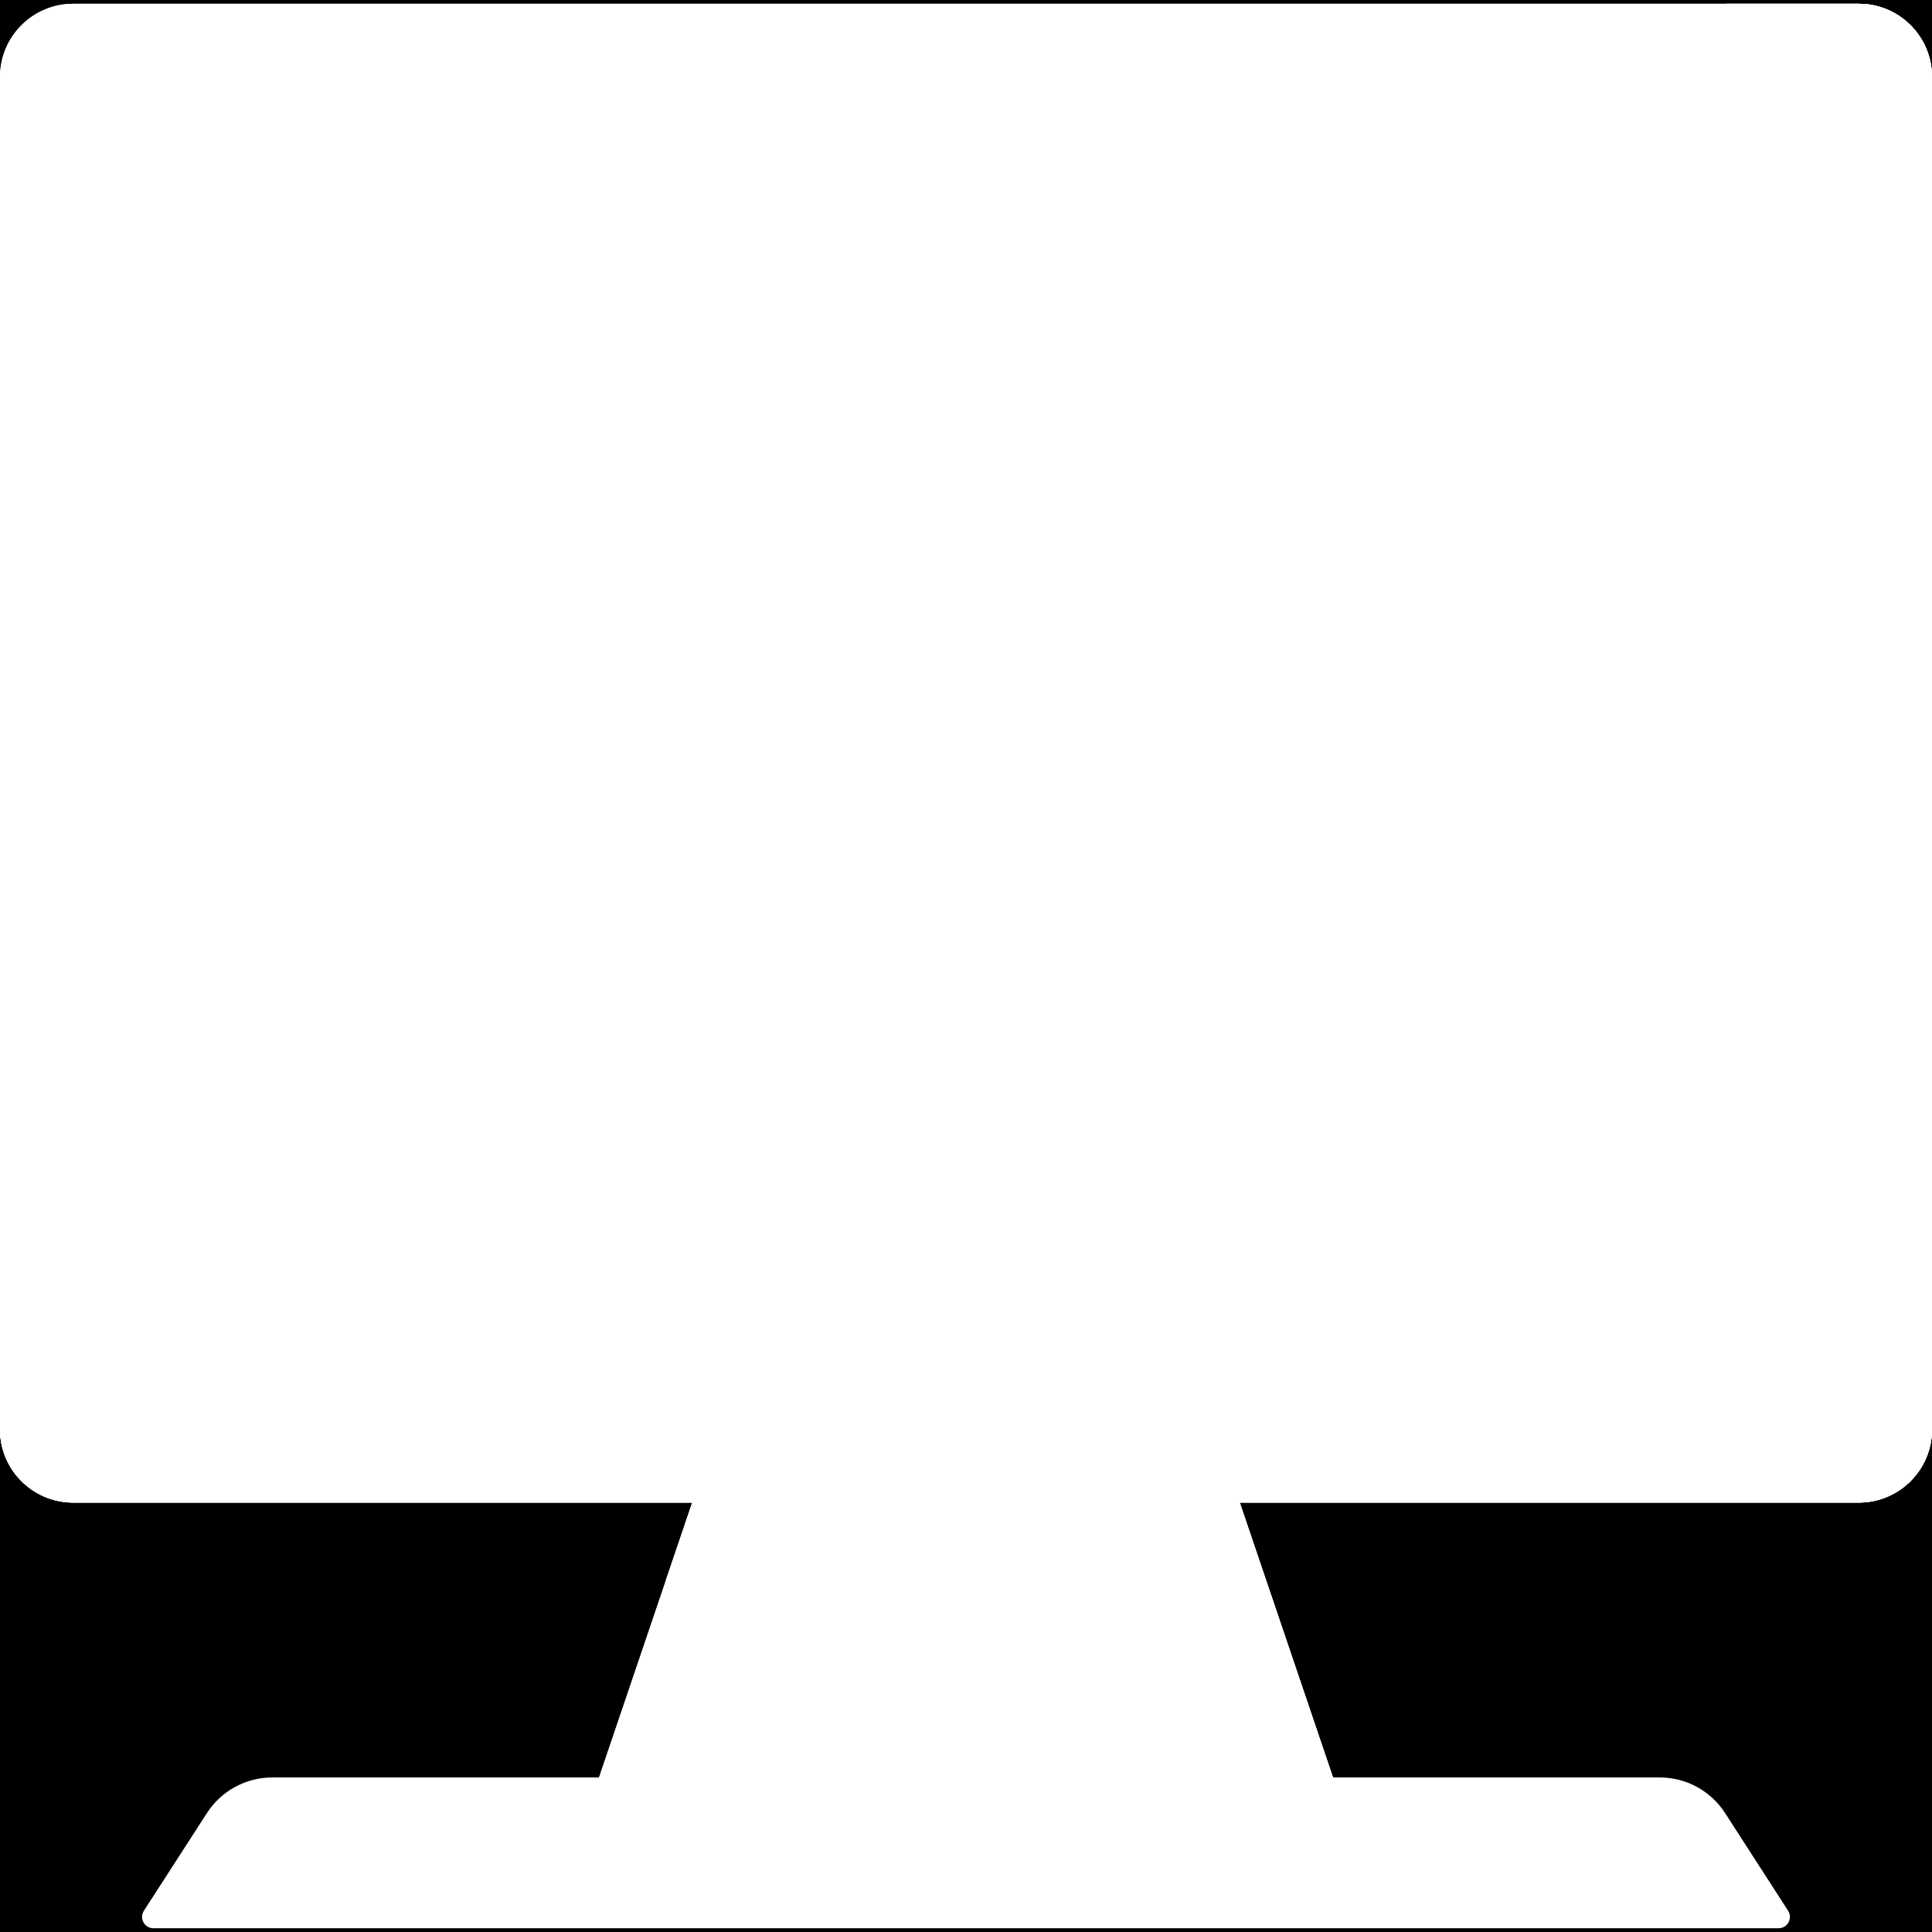 <svg:svg xmlns:svg="http://www.w3.org/2000/svg" viewBox="0.0 0.0 200.0 200.0" height="200.0px" width="200.0px"><svg:rect x="0" y="0" width="100%" height="100%" fill="black" /><svg:g id="white-shapes" style="display:inline;opacity:1"><svg:path style="fill:white;display:inline;opacity:1" d="M137.986,184.002H62.014l15.103-44.526h45.766L137.986,184.002z" fill="white" /><svg:path style="fill:white;display:inline;opacity:1" d="M120.137,184.002h17.849l-15.103-44.526H77.117l-8.191,24.148h22.783   C104.572,163.624,116.005,171.82,120.137,184.002z" fill="white" /><svg:path style="fill:white;display:inline;opacity:1" d="M137.986,184.002H62.014l15.103-44.526h45.766L137.986,184.002z" fill="white" /><svg:path style="fill:white;display:inline;opacity:1" d="M120.137,184.002h17.849l-15.103-44.526H77.117l-8.191,24.148h22.783   C104.572,163.624,116.005,171.82,120.137,184.002z" fill="white" /><svg:path style="fill:white;display:inline;opacity:1" d="M192.423,155.543H7.577c-4.185,0-7.577-3.392-7.577-7.577V7.968c0-4.185,3.392-7.577,7.577-7.577   h184.846c4.185,0,7.577,3.392,7.577,7.577v139.998C200,152.15,196.608,155.543,192.423,155.543z" fill="white" /><svg:path style="fill:white;display:inline;opacity:1" d="M192.423,0.391h-13.752c0,77.908-63.15,141.066-141.049,141.066H0v6.509   c0,4.185,3.392,7.577,7.577,7.577h184.847c4.184,0,7.577-3.393,7.577-7.577V7.968C200,3.783,196.608,0.391,192.423,0.391z" fill="white" /><svg:path style="fill:white;display:inline;opacity:1" d="M192.423,155.543H7.577c-4.185,0-7.577-3.392-7.577-7.577V7.968c0-4.185,3.392-7.577,7.577-7.577   h184.846c4.185,0,7.577,3.392,7.577,7.577v139.998C200,152.15,196.608,155.543,192.423,155.543z" fill="white" /><svg:path style="fill:white;display:inline;opacity:1" d="M192.423,0.391h-13.752c0,77.908-63.15,141.066-141.049,141.066H0v6.509   c0,4.185,3.392,7.577,7.577,7.577h184.847c4.184,0,7.577-3.393,7.577-7.577V7.968C200,3.783,196.608,0.391,192.423,0.391z" fill="white" /><svg:path style="fill:white;display:inline;opacity:1" d="M13.73,125.482V17.139c0-1.645,1.333-2.978,2.978-2.978h166.584c1.645,0,2.978,1.333,2.978,2.978   v108.343c0,1.645-1.333,2.978-2.978,2.978H16.708C15.063,128.46,13.73,127.127,13.73,125.482z" fill="white" /><svg:path style="fill:white;display:inline;opacity:1" d="M13.73,125.482V17.139c0-1.645,1.333-2.978,2.978-2.978h166.584c1.645,0,2.978,1.333,2.978,2.978   v108.343c0,1.645-1.333,2.978-2.978,2.978H16.708C15.063,128.46,13.73,127.127,13.73,125.482z" fill="white" /><svg:path style="fill:white;display:inline;opacity:1" d="M183.292,14.161h-5.286c-4.923,50.82-36.807,93.748-81.171,114.298h86.458   c1.645,0,2.978-1.333,2.978-2.978V17.139C186.27,15.495,184.937,14.161,183.292,14.161z" fill="white" /><svg:path style="fill:white;display:inline;opacity:1" d="M184.12,199.609H15.88c-0.928,0-1.488-1.027-0.985-1.807l6.524-10.112   c1.483-2.299,4.032-3.688,6.768-3.688h143.63c2.733,0,5.28,1.387,6.762,3.684l6.526,10.115   C185.607,198.582,185.047,199.609,184.12,199.609z" fill="white" /><svg:path style="fill:white;display:inline;opacity:1" d="M103.432,141.313c0,1.901-1.537,3.443-3.432,3.443c-1.896,0-3.432-1.541-3.432-3.443   s1.537-3.443,3.432-3.443C101.896,137.87,103.432,139.411,103.432,141.313z" fill="white" /></svg:g></svg:svg>